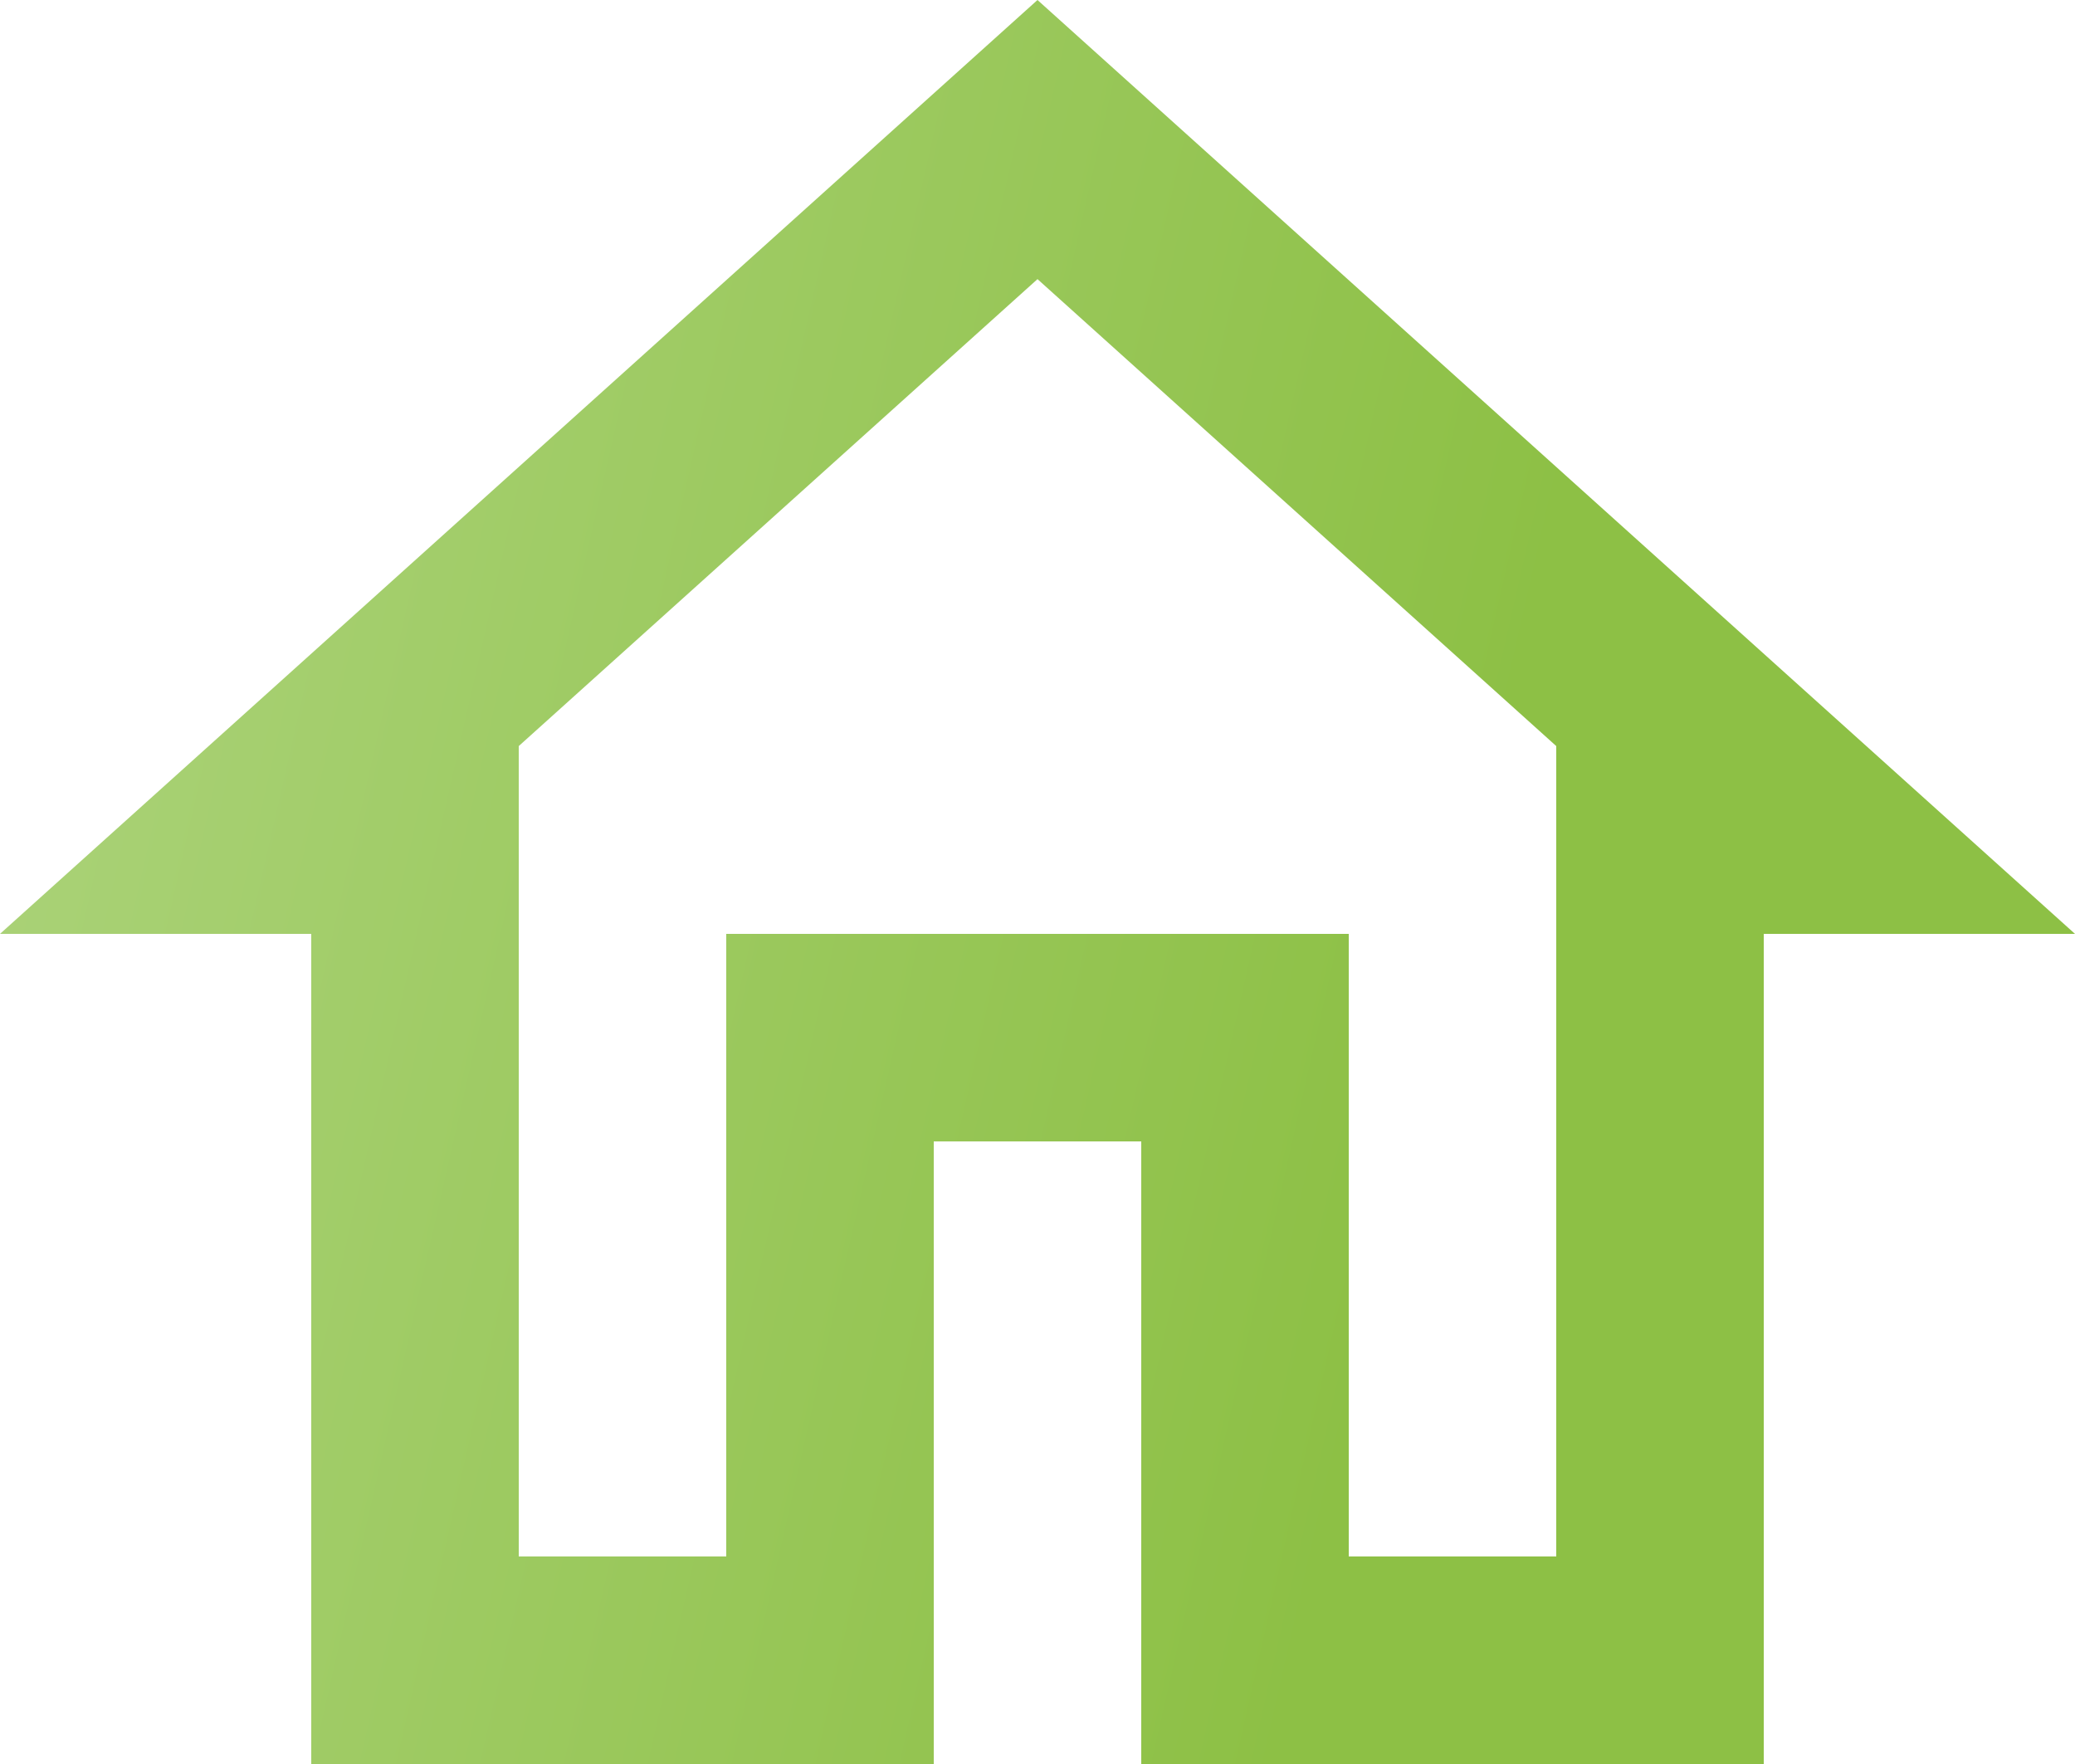 <svg width="20" height="17" viewBox="0 0 20 17" fill="none" xmlns="http://www.w3.org/2000/svg">
<path d="M10 2.69L15 7.19V15H13V9H7V15H5V7.19L10 2.69ZM10 0L0 9H3V17H9V11H11V17H17V9H20L10 0Z" fill="url(#paint0_linear)"/>
<defs>
<linearGradient id="paint0_linear" x1="0" y1="0" x2="15.371" y2="3.489" gradientUnits="userSpaceOnUse">
<stop stop-color="#ADD47D"/>
<stop offset="1" stop-color="#8DC045"/>
</linearGradient>
</defs>
</svg>
